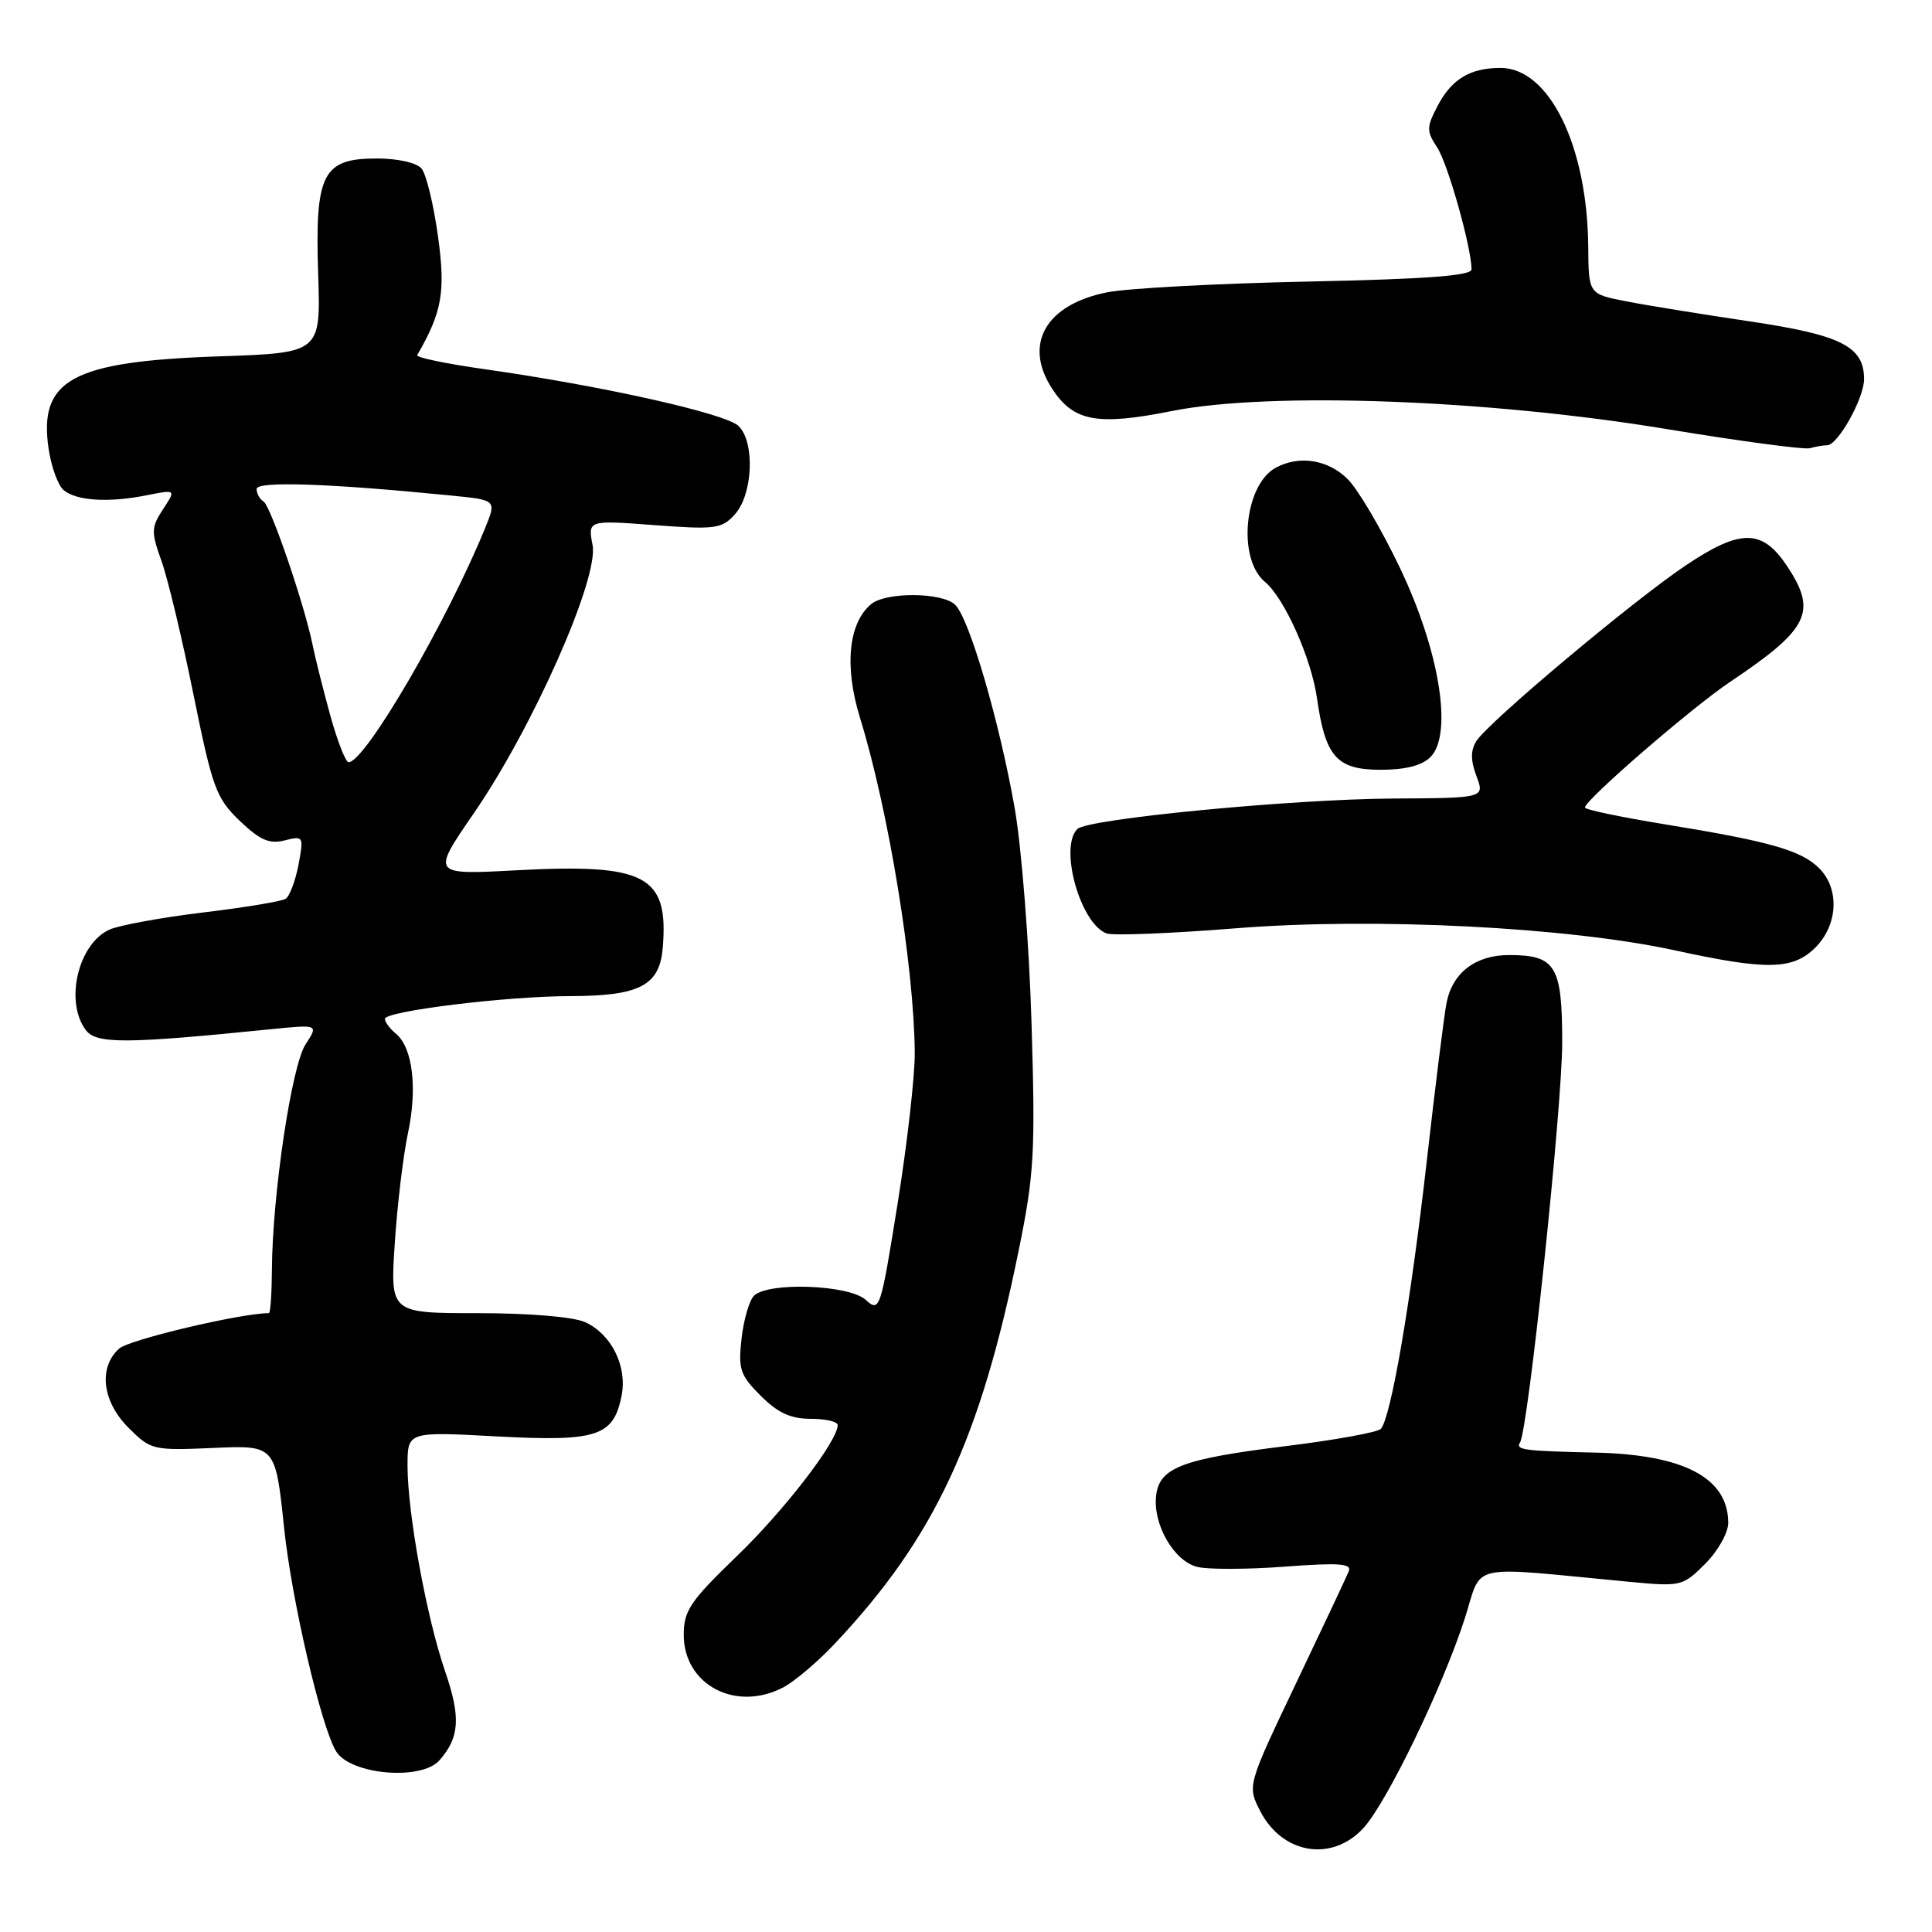 <?xml version="1.0" encoding="UTF-8" standalone="no"?>
<!DOCTYPE svg PUBLIC "-//W3C//DTD SVG 1.1//EN" "http://www.w3.org/Graphics/SVG/1.1/DTD/svg11.dtd" >
<svg xmlns="http://www.w3.org/2000/svg" xmlns:xlink="http://www.w3.org/1999/xlink" version="1.1" viewBox="0 0 256 256">
 <g >
 <path fill="currentColor"
d=" M 180.63 242.26 C 183.72 238.93 191.12 223.66 194.08 214.49 C 196.50 206.97 194.06 207.53 215.70 209.58 C 222.77 210.25 222.94 210.21 225.95 207.21 C 227.63 205.53 229.00 203.09 229.00 201.80 C 229.00 195.86 223.18 192.76 211.50 192.48 C 201.82 192.26 200.81 192.12 201.41 191.14 C 202.50 189.38 207.00 146.69 207.00 138.14 C 207.00 127.95 206.14 126.55 199.95 126.55 C 195.53 126.55 192.47 128.88 191.68 132.86 C 191.37 134.38 190.18 143.92 189.03 154.06 C 186.91 172.70 184.31 187.81 182.97 189.33 C 182.57 189.78 176.93 190.81 170.44 191.61 C 156.61 193.32 153.62 194.46 153.19 198.19 C 152.75 201.99 155.55 206.85 158.63 207.62 C 160.05 207.98 165.27 207.96 170.23 207.59 C 177.42 207.05 179.14 207.17 178.72 208.20 C 178.43 208.92 175.28 215.60 171.72 223.07 C 165.26 236.63 165.26 236.63 167.00 240.01 C 169.94 245.68 176.46 246.76 180.63 242.26 Z  M 58.23 233.25 C 60.91 230.20 61.07 227.53 58.97 221.43 C 56.53 214.34 54.00 200.50 54.00 194.22 C 54.00 189.69 54.00 189.69 65.80 190.33 C 79.12 191.04 81.28 190.34 82.36 184.97 C 83.14 181.05 81.03 176.79 77.53 175.19 C 75.98 174.49 70.17 174.00 63.30 174.00 C 51.70 174.00 51.70 174.00 52.31 164.75 C 52.64 159.66 53.43 153.11 54.05 150.18 C 55.33 144.22 54.69 138.81 52.47 136.98 C 51.66 136.31 51.00 135.42 51.00 135.01 C 51.00 133.98 67.09 132.00 75.57 131.99 C 84.78 131.97 87.41 130.59 87.82 125.57 C 88.61 115.99 85.58 114.40 68.39 115.32 C 57.17 115.92 57.17 115.92 62.77 107.78 C 70.59 96.43 79.35 76.67 78.52 72.24 C 77.89 68.92 77.89 68.92 86.70 69.58 C 94.81 70.19 95.65 70.07 97.38 68.15 C 99.76 65.50 100.06 58.63 97.88 56.46 C 96.23 54.80 79.81 51.13 64.15 48.91 C 59.10 48.20 55.11 47.36 55.28 47.06 C 58.59 41.33 59.06 38.65 58.03 31.27 C 57.45 27.09 56.48 23.07 55.86 22.34 C 55.22 21.56 52.73 21.00 49.90 21.00 C 42.74 21.00 41.72 23.02 42.16 36.35 C 42.50 46.76 42.50 46.76 29.00 47.22 C 9.50 47.89 5.07 50.31 6.45 59.53 C 6.81 61.90 7.70 64.34 8.44 64.95 C 10.15 66.37 14.42 66.63 19.41 65.63 C 23.33 64.85 23.33 64.85 21.60 67.48 C 20.03 69.89 20.01 70.47 21.39 74.31 C 22.22 76.61 24.13 84.58 25.63 92.00 C 28.15 104.42 28.64 105.76 31.75 108.75 C 34.44 111.32 35.68 111.87 37.71 111.36 C 40.22 110.73 40.26 110.80 39.55 114.60 C 39.14 116.74 38.37 118.77 37.84 119.10 C 37.30 119.44 32.34 120.26 26.82 120.92 C 21.30 121.59 15.76 122.61 14.50 123.18 C 10.37 125.06 8.56 132.64 11.33 136.44 C 12.73 138.35 16.44 138.34 35.86 136.38 C 42.21 135.74 42.21 135.74 40.49 138.38 C 38.64 141.20 36.09 158.31 36.03 168.25 C 36.01 171.41 35.83 174.00 35.63 174.00 C 31.93 174.00 17.09 177.51 15.78 178.70 C 13.01 181.21 13.54 185.70 17.03 189.19 C 19.99 192.14 20.26 192.21 28.28 191.86 C 36.50 191.50 36.50 191.50 37.65 202.50 C 38.65 212.07 42.57 228.87 44.54 232.07 C 46.46 235.17 55.83 235.98 58.23 233.25 Z  M 103.80 223.58 C 105.28 222.80 108.34 220.21 110.58 217.83 C 123.84 203.76 129.89 190.81 135.02 165.50 C 137.04 155.59 137.20 152.61 136.68 135.50 C 136.37 125.03 135.36 112.27 134.45 107.07 C 132.42 95.57 128.46 82.04 126.58 80.15 C 124.90 78.47 117.42 78.41 115.43 80.05 C 112.42 82.56 111.85 88.32 113.96 95.13 C 117.74 107.39 121.11 127.96 121.21 139.46 C 121.24 142.49 120.22 151.49 118.94 159.47 C 116.67 173.62 116.57 173.92 114.70 172.23 C 112.48 170.22 101.76 169.84 99.90 171.70 C 99.28 172.32 98.54 174.87 98.26 177.37 C 97.80 181.43 98.07 182.22 100.80 184.95 C 103.06 187.21 104.77 188.00 107.42 188.00 C 109.39 188.00 111.00 188.37 111.00 188.83 C 111.00 190.95 103.92 200.15 97.59 206.24 C 91.45 212.16 90.60 213.43 90.60 216.62 C 90.60 223.26 97.50 226.89 103.80 223.58 Z  M 240.55 125.55 C 243.54 122.55 243.78 117.78 241.06 115.06 C 238.68 112.68 234.57 111.50 220.75 109.25 C 214.84 108.29 210.01 107.28 210.01 107.00 C 210.03 105.99 224.17 93.75 229.25 90.35 C 239.76 83.31 240.85 81.05 236.72 74.90 C 233.48 70.08 230.61 70.08 223.44 74.87 C 216.44 79.55 197.14 95.74 195.61 98.22 C 194.85 99.45 194.86 100.79 195.64 102.84 C 196.73 105.74 196.73 105.74 184.61 105.81 C 171.11 105.89 144.10 108.50 142.75 109.85 C 140.32 112.28 143.13 122.35 146.61 123.68 C 147.43 124.00 155.17 123.69 163.80 123.00 C 182.10 121.54 207.80 122.84 222.00 125.94 C 234.14 128.59 237.57 128.52 240.55 125.55 Z  M 189.54 100.32 C 192.54 97.31 190.76 86.26 185.50 75.25 C 183.07 70.16 179.96 64.87 178.59 63.50 C 176.00 60.91 172.19 60.29 169.07 61.96 C 164.87 64.21 163.92 74.03 167.60 77.09 C 170.18 79.22 173.77 87.25 174.51 92.53 C 175.61 100.29 177.13 102.00 182.95 102.00 C 186.22 102.00 188.42 101.44 189.54 100.32 Z  M 242.10 59.00 C 243.52 59.00 246.99 52.79 247.00 50.25 C 247.00 45.91 243.99 44.39 231.89 42.59 C 225.63 41.66 218.25 40.47 215.50 39.93 C 210.50 38.96 210.50 38.96 210.45 32.73 C 210.34 19.33 205.28 9.00 198.83 9.00 C 194.78 9.00 192.31 10.50 190.45 14.11 C 189.01 16.88 189.01 17.37 190.44 19.55 C 191.85 21.70 194.95 32.70 194.99 35.68 C 195.00 36.54 189.05 36.98 173.25 37.31 C 161.29 37.56 149.33 38.20 146.67 38.74 C 138.54 40.37 135.56 45.63 139.43 51.53 C 142.26 55.86 145.38 56.44 155.29 54.46 C 168.28 51.87 197.28 52.94 221.00 56.88 C 230.62 58.47 239.10 59.60 239.83 59.39 C 240.56 59.18 241.58 59.00 242.10 59.00 Z  M 43.75 94.75 C 42.81 91.31 41.76 87.15 41.43 85.50 C 40.36 80.17 35.87 67.04 34.92 66.45 C 34.41 66.14 34.00 65.39 34.00 64.79 C 34.00 63.73 43.57 64.05 59.65 65.65 C 65.79 66.25 65.79 66.25 64.32 69.88 C 59.24 82.34 48.38 101.00 46.19 101.00 C 45.80 101.00 44.70 98.19 43.75 94.75 Z "/>
</g>
</svg>